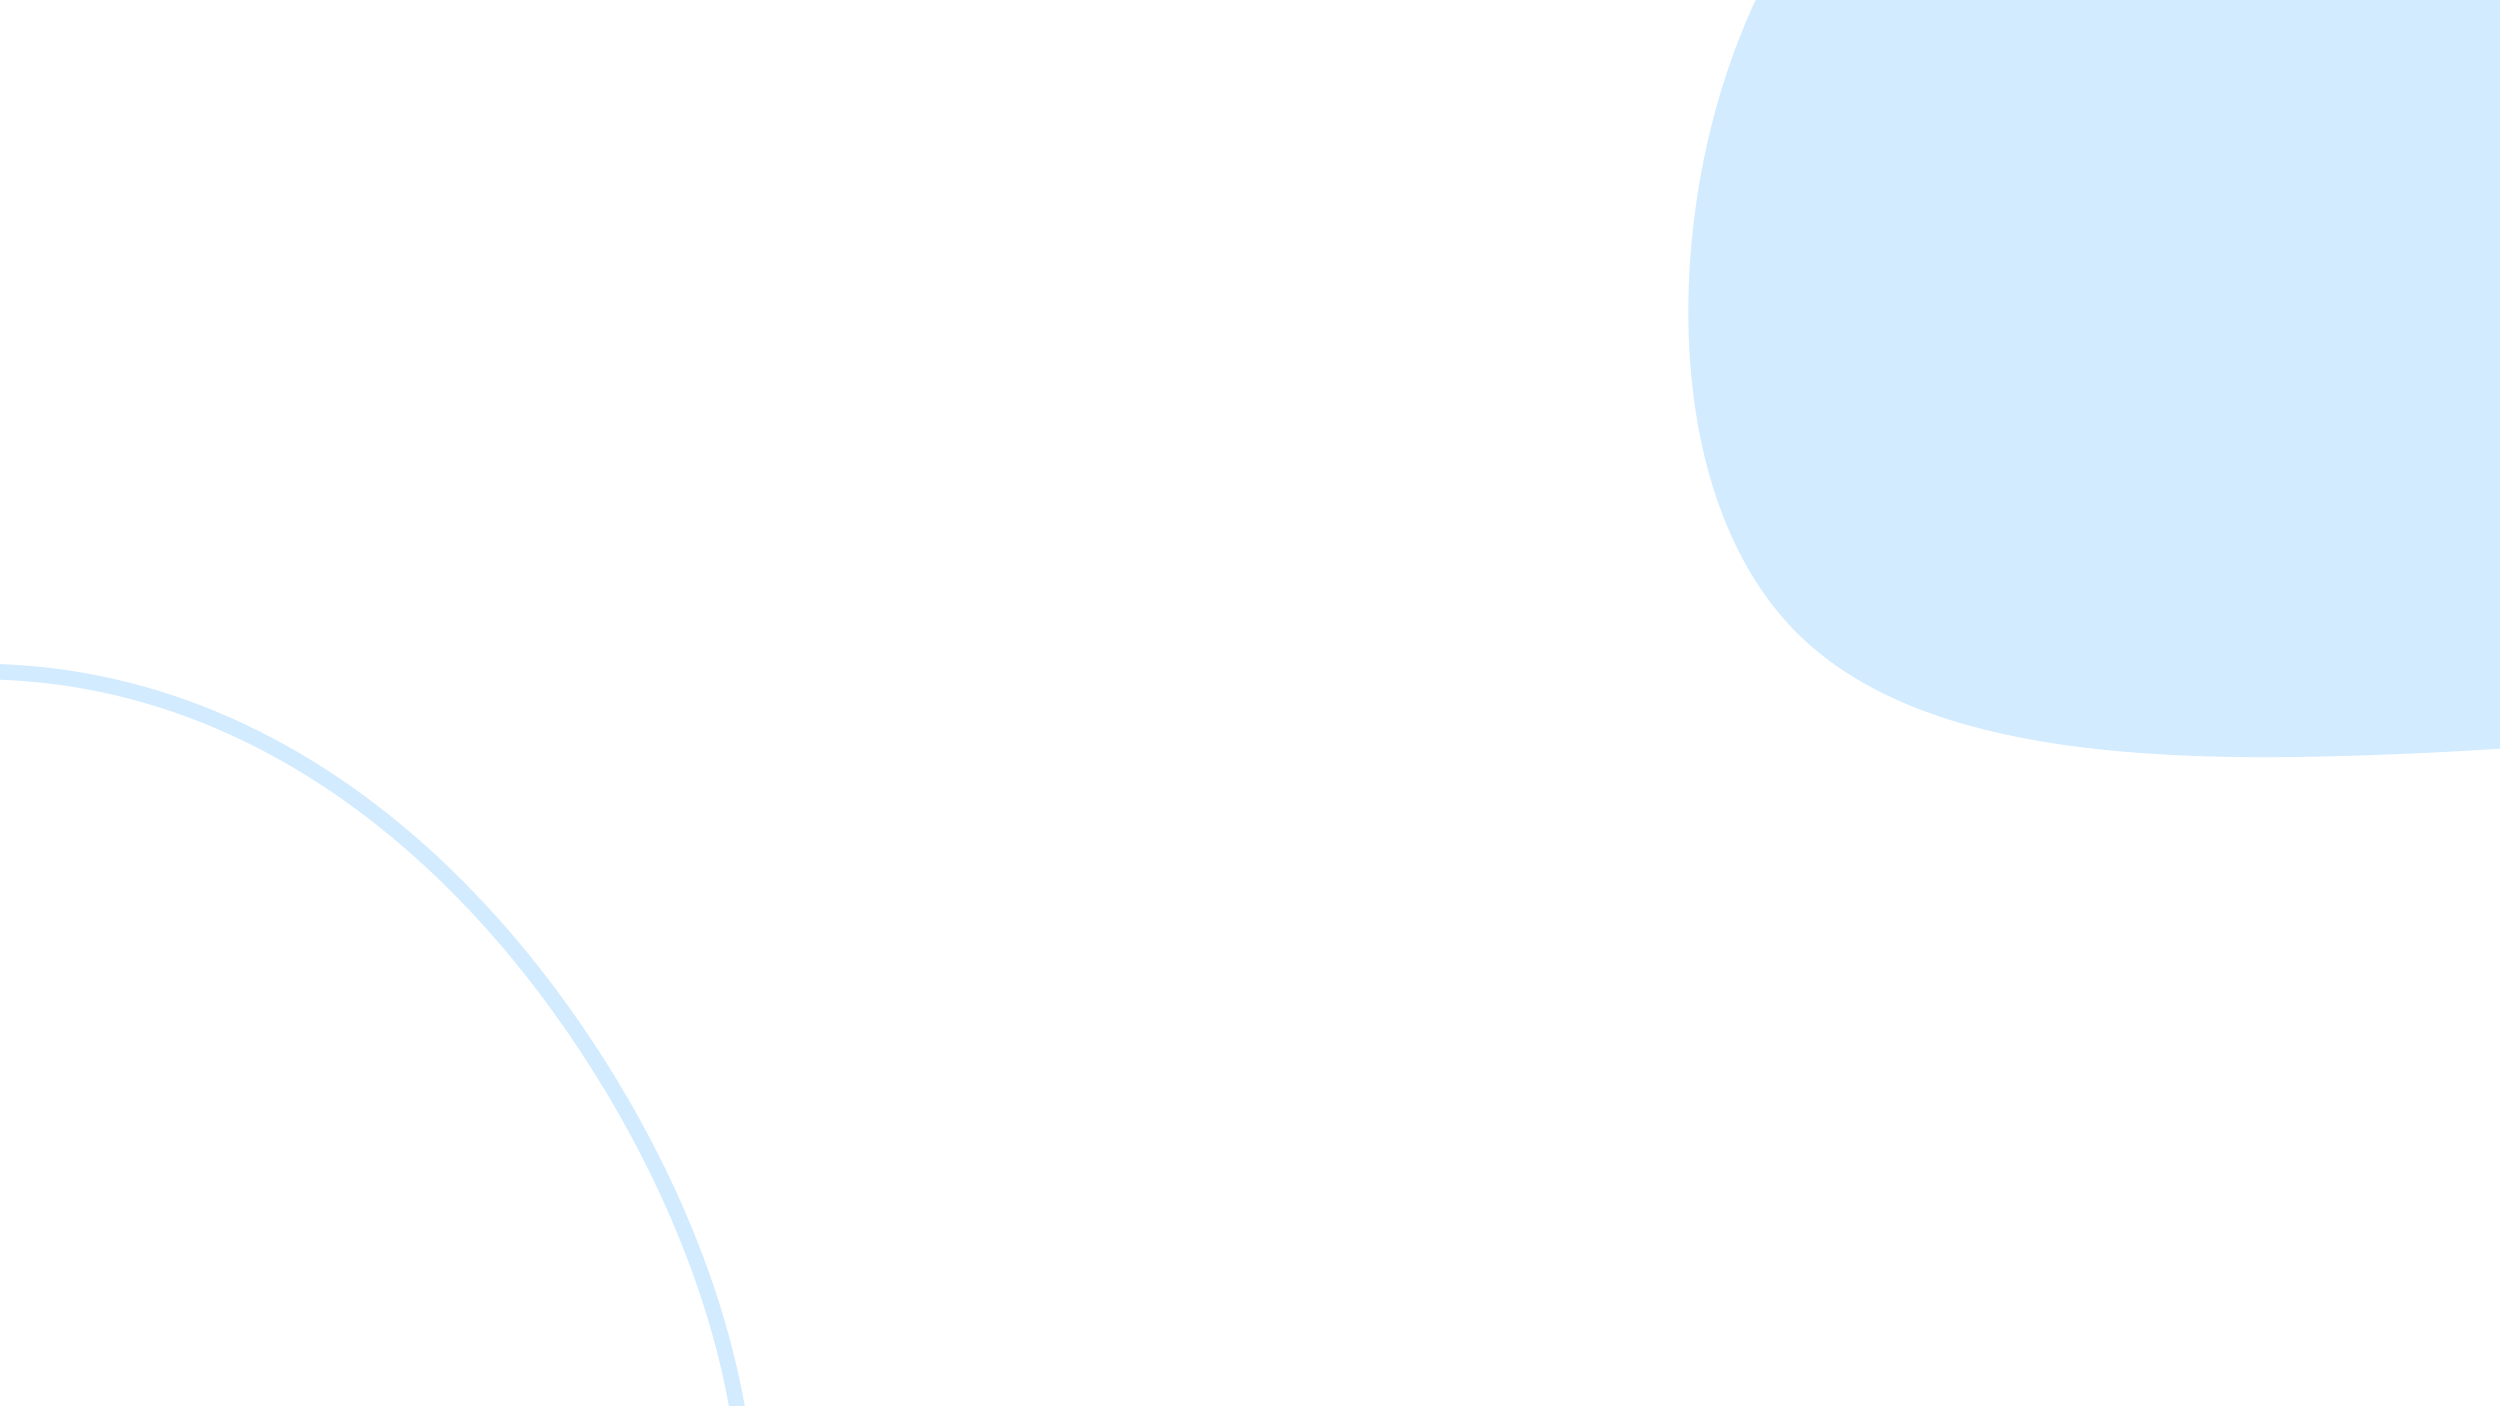 <svg id="visual" viewBox="0 0 960 540" width="960" height="540" xmlns="http://www.w3.org/2000/svg" xmlns:xlink="http://www.w3.org/1999/xlink" version="1.1"><g transform="translate(930.044 3.87)"><path d="M248.6 -239.2C311.4 -185.7 344.2 -92.9 341.5 -2.7C338.8 87.4 300.6 174.9 237.7 223.4C174.9 271.9 87.4 281.4 -4 285.5C-95.5 289.5 -190.9 287.9 -239.8 239.4C-288.6 190.9 -290.8 95.5 -266.9 23.9C-243.1 -47.7 -193.1 -95.5 -144.3 -149C-95.5 -202.5 -47.7 -261.7 22.6 -284.3C92.9 -306.9 185.7 -292.7 248.6 -239.2" fill="#D2EBFF"></path></g><g transform="translate(20.718 495.258)"><path d="M199.8 -100.4C253.5 -22.4 287.8 81.8 251.3 168.4C214.8 255 107.4 324 -4.8 326.8C-116.9 329.5 -233.8 266 -281.6 172.9C-329.4 79.8 -308 -42.8 -249.6 -123.6C-191.1 -204.3 -95.6 -243.2 -11.2 -236.7C73.1 -230.2 146.1 -178.4 199.8 -100.4" fill="none" stroke="#D2EBFF" stroke-width="6"></path></g></svg>

